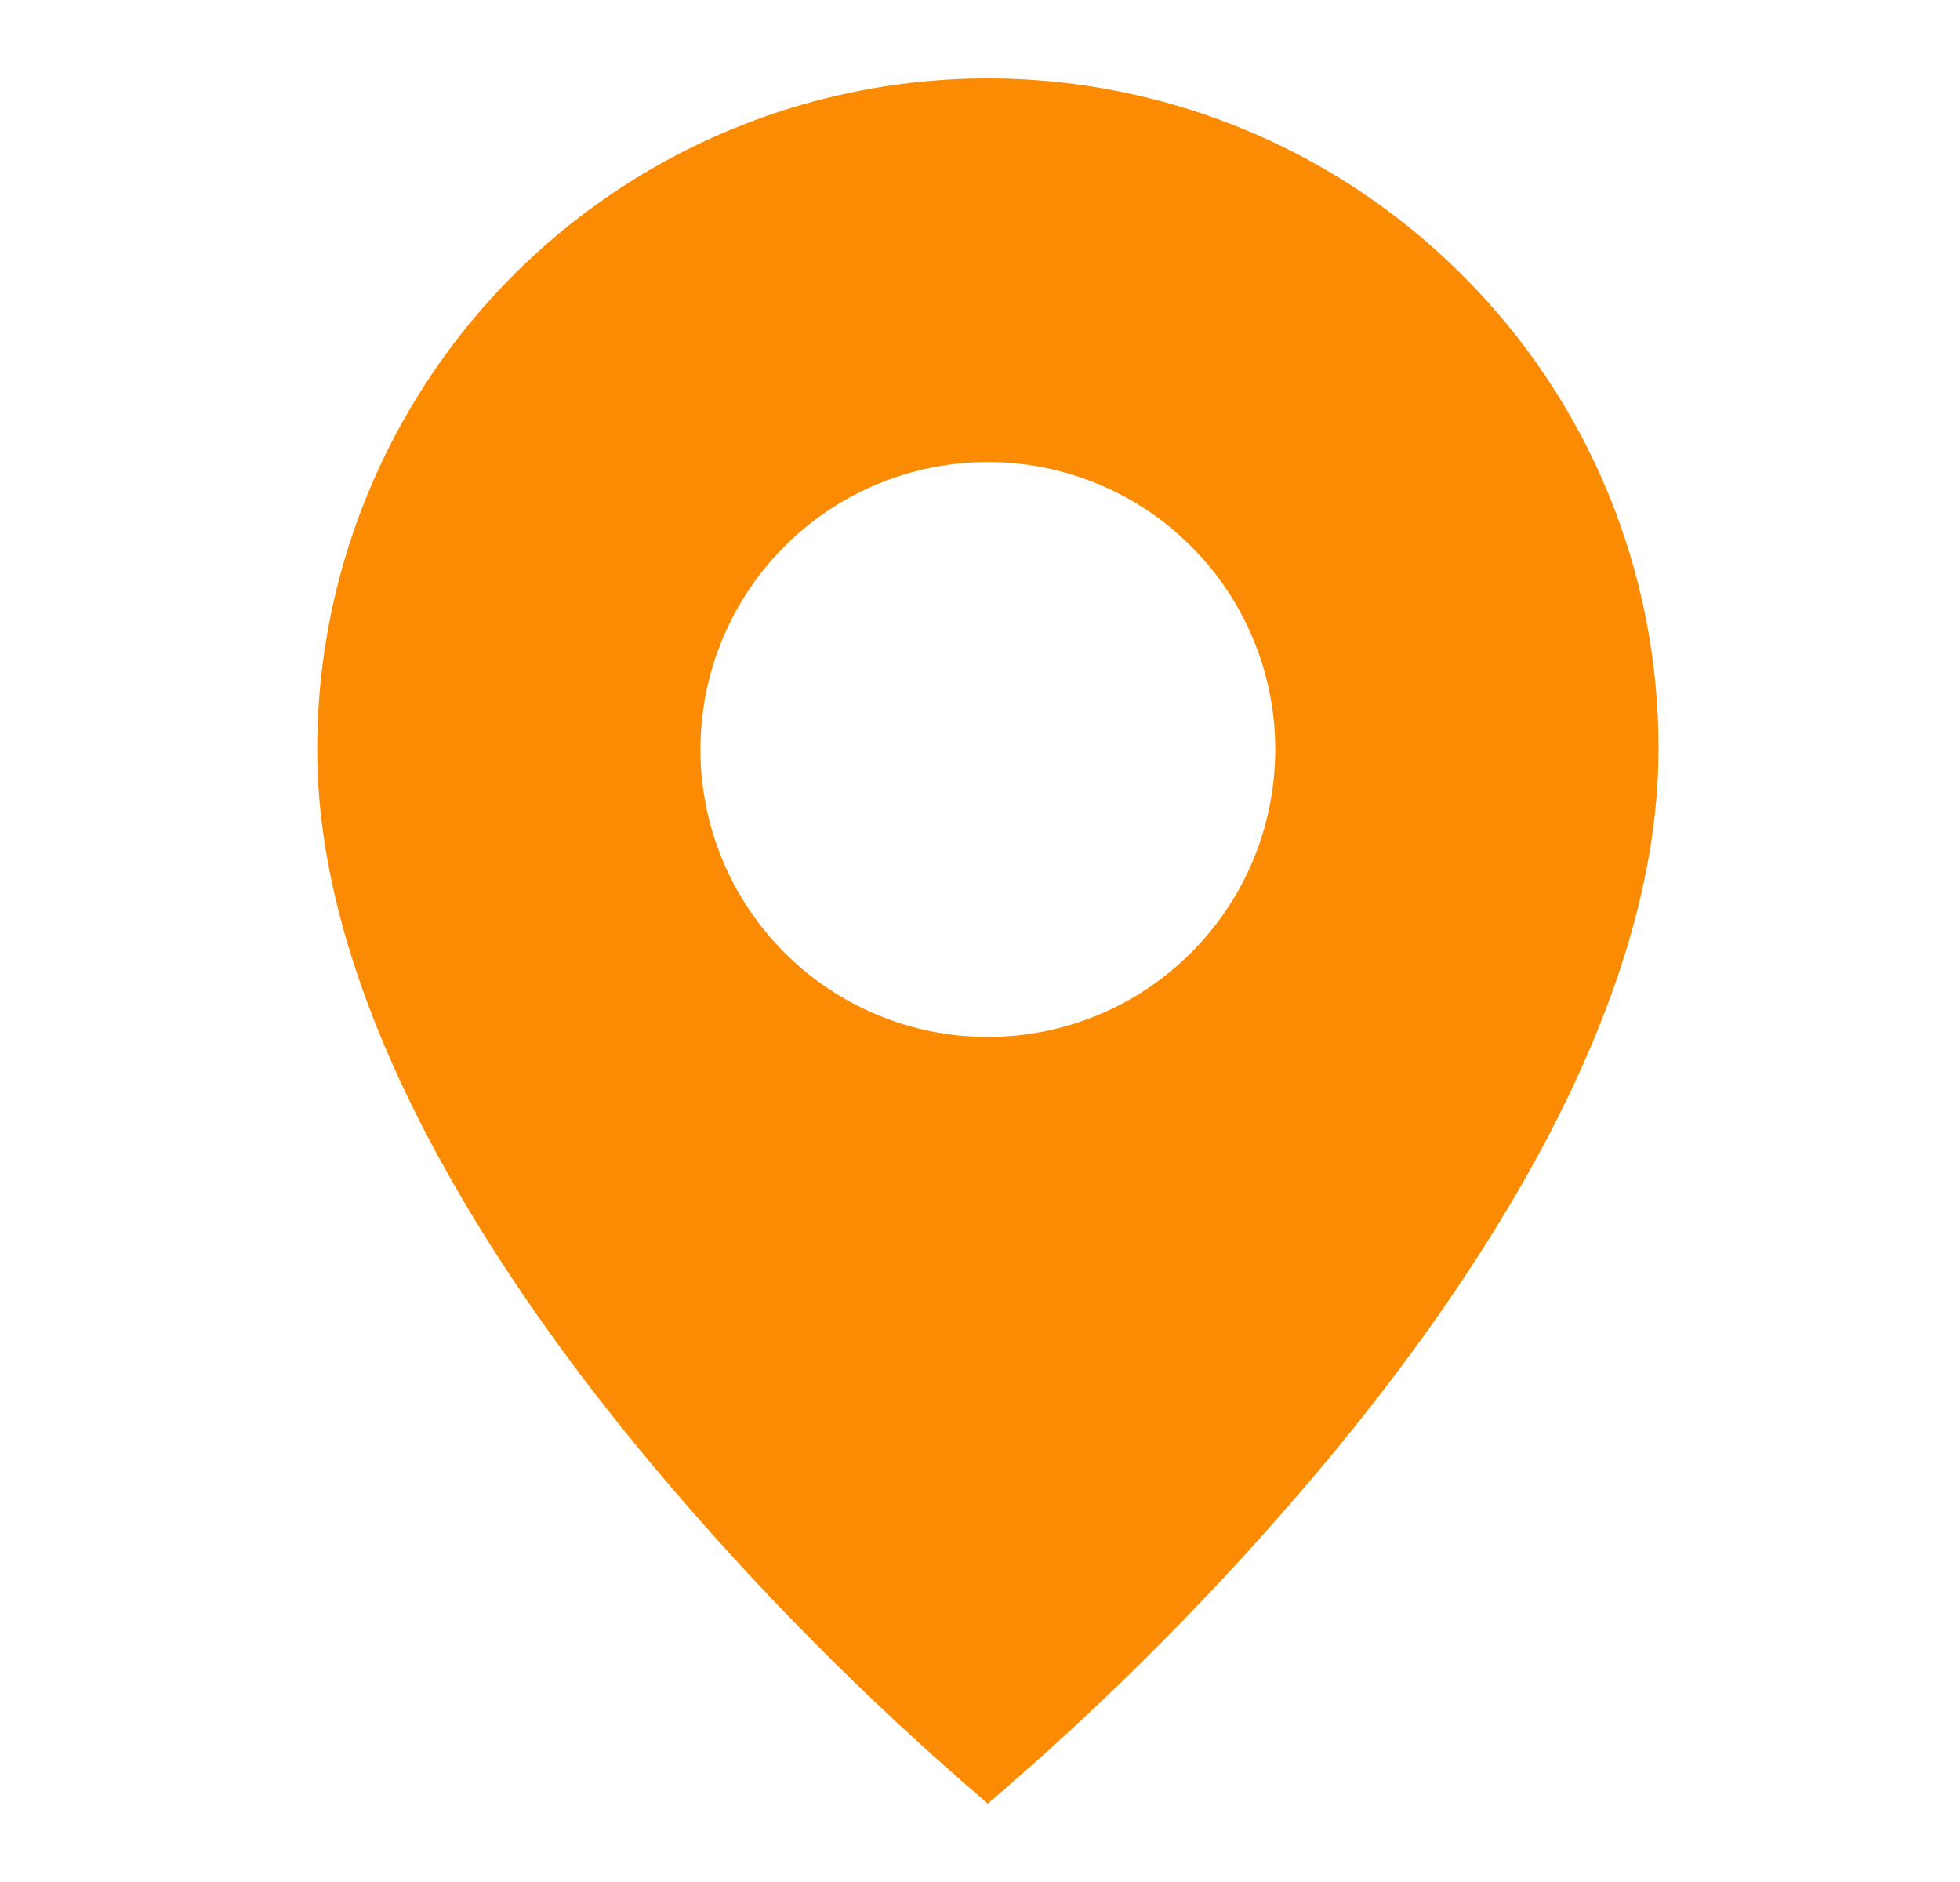 <svg width="25" height="24" viewBox="0 0 25 24" fill="none" xmlns="http://www.w3.org/2000/svg">
<path d="M12.6 23C11.057 21.683 9.626 20.24 8.323 18.685C6.368 16.35 4.046 12.872 4.046 9.558C4.045 7.866 4.547 6.211 5.487 4.803C6.426 3.396 7.763 2.299 9.326 1.651C10.89 1.003 12.611 0.834 14.271 1.165C15.931 1.495 17.455 2.311 18.651 3.508C19.448 4.301 20.079 5.244 20.509 6.282C20.938 7.321 21.158 8.434 21.154 9.558C21.154 12.872 18.832 16.35 16.877 18.685C15.574 20.24 14.143 21.683 12.6 23ZM12.6 5.892C11.628 5.892 10.695 6.278 10.008 6.966C9.32 7.653 8.934 8.586 8.934 9.558C8.934 10.53 9.32 11.463 10.008 12.15C10.695 12.838 11.628 13.224 12.6 13.224C13.572 13.224 14.505 12.838 15.192 12.15C15.88 11.463 16.266 10.53 16.266 9.558C16.266 8.586 15.88 7.653 15.192 6.966C14.505 6.278 13.572 5.892 12.6 5.892Z" fill="#FA8B02"/>
</svg>
